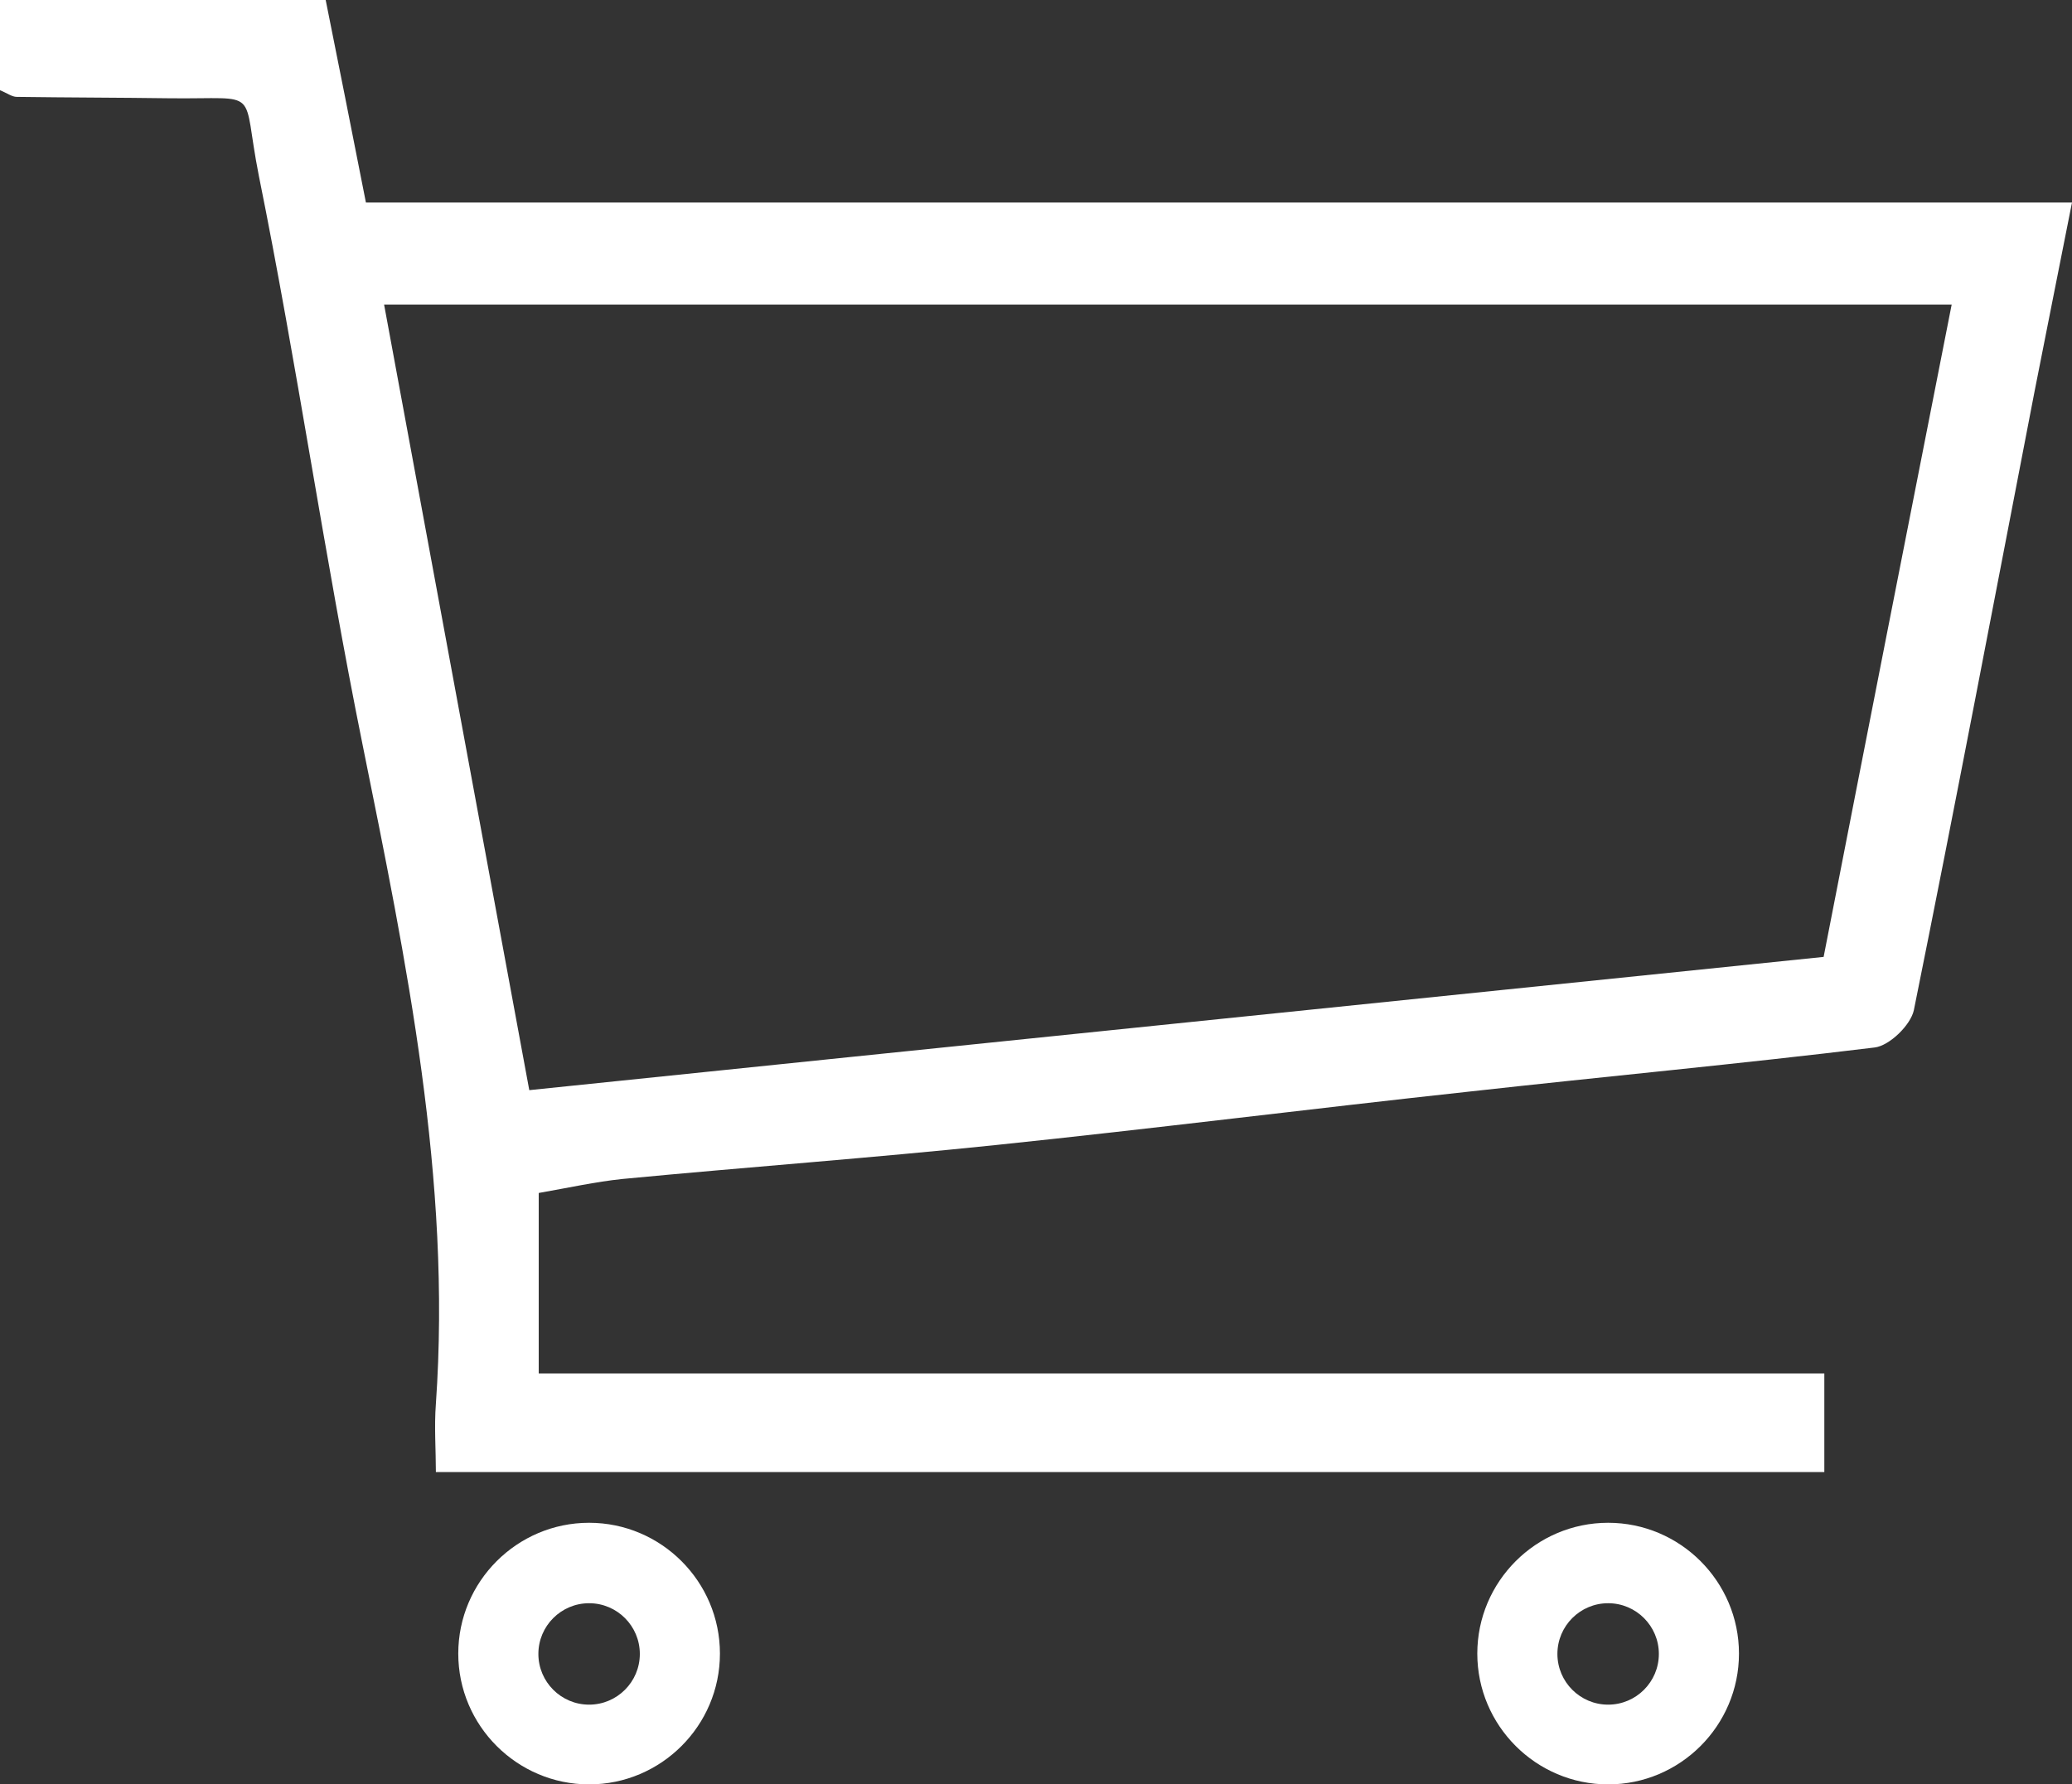<?xml version="1.0" encoding="UTF-8"?><svg id="Ebene_2" xmlns="http://www.w3.org/2000/svg" viewBox="0 0 59.23 51.02"><rect x="0" y="0" width="59.23" height="51.02" fill="#333333" stroke="none"/><defs><style>.cls-1{fill:#fff;}</style></defs><path class="cls-1" d="m10.46,5.79c-.41-2.07-.78-3.96-1.15-5.79H0v2.58c.2.08.34.19.48.19,1.46.02,2.92.02,4.38.04,2.66.03,2.03-.35,2.54,2.22,1.09,5.39,1.87,10.85,2.96,16.24,1.26,6.24,2.55,12.45,2.1,18.87-.05.65,0,1.31,0,1.95h39.69v-2.82H15.4v-5.16c.86-.15,1.62-.32,2.39-.4,3.56-.34,7.12-.6,10.67-.97,4.52-.47,9.03-1.04,13.55-1.53,3.86-.43,7.73-.79,11.58-1.26.42-.05,1.03-.64,1.12-1.07,1.19-5.89,2.31-11.79,3.45-17.69.34-1.74.69-3.47,1.07-5.4H10.46Zm41.67,21.57c-12.31,1.27-24.63,2.53-37,3.81-1.38-7.48-2.76-14.93-4.15-22.46h44.81c-1.24,6.3-2.45,12.44-3.66,18.65Z"/><path class="cls-1" d="m16.84,43.54c-2.06,0-3.74,1.68-3.74,3.74s1.68,3.74,3.74,3.74,3.74-1.68,3.74-3.74-1.68-3.74-3.74-3.74Zm0,5.2c-.8,0-1.45-.65-1.45-1.45s.65-1.45,1.45-1.45,1.45.65,1.45,1.45-.65,1.45-1.45,1.45Z"/><path class="cls-1" d="m45.97,43.54c-2.06,0-3.74,1.68-3.74,3.74s1.68,3.74,3.74,3.74,3.74-1.68,3.74-3.74-1.68-3.74-3.74-3.74Zm0,5.2c-.8,0-1.45-.65-1.45-1.45s.65-1.45,1.45-1.45,1.45.65,1.45,1.45-.65,1.45-1.45,1.45Z"/></svg>